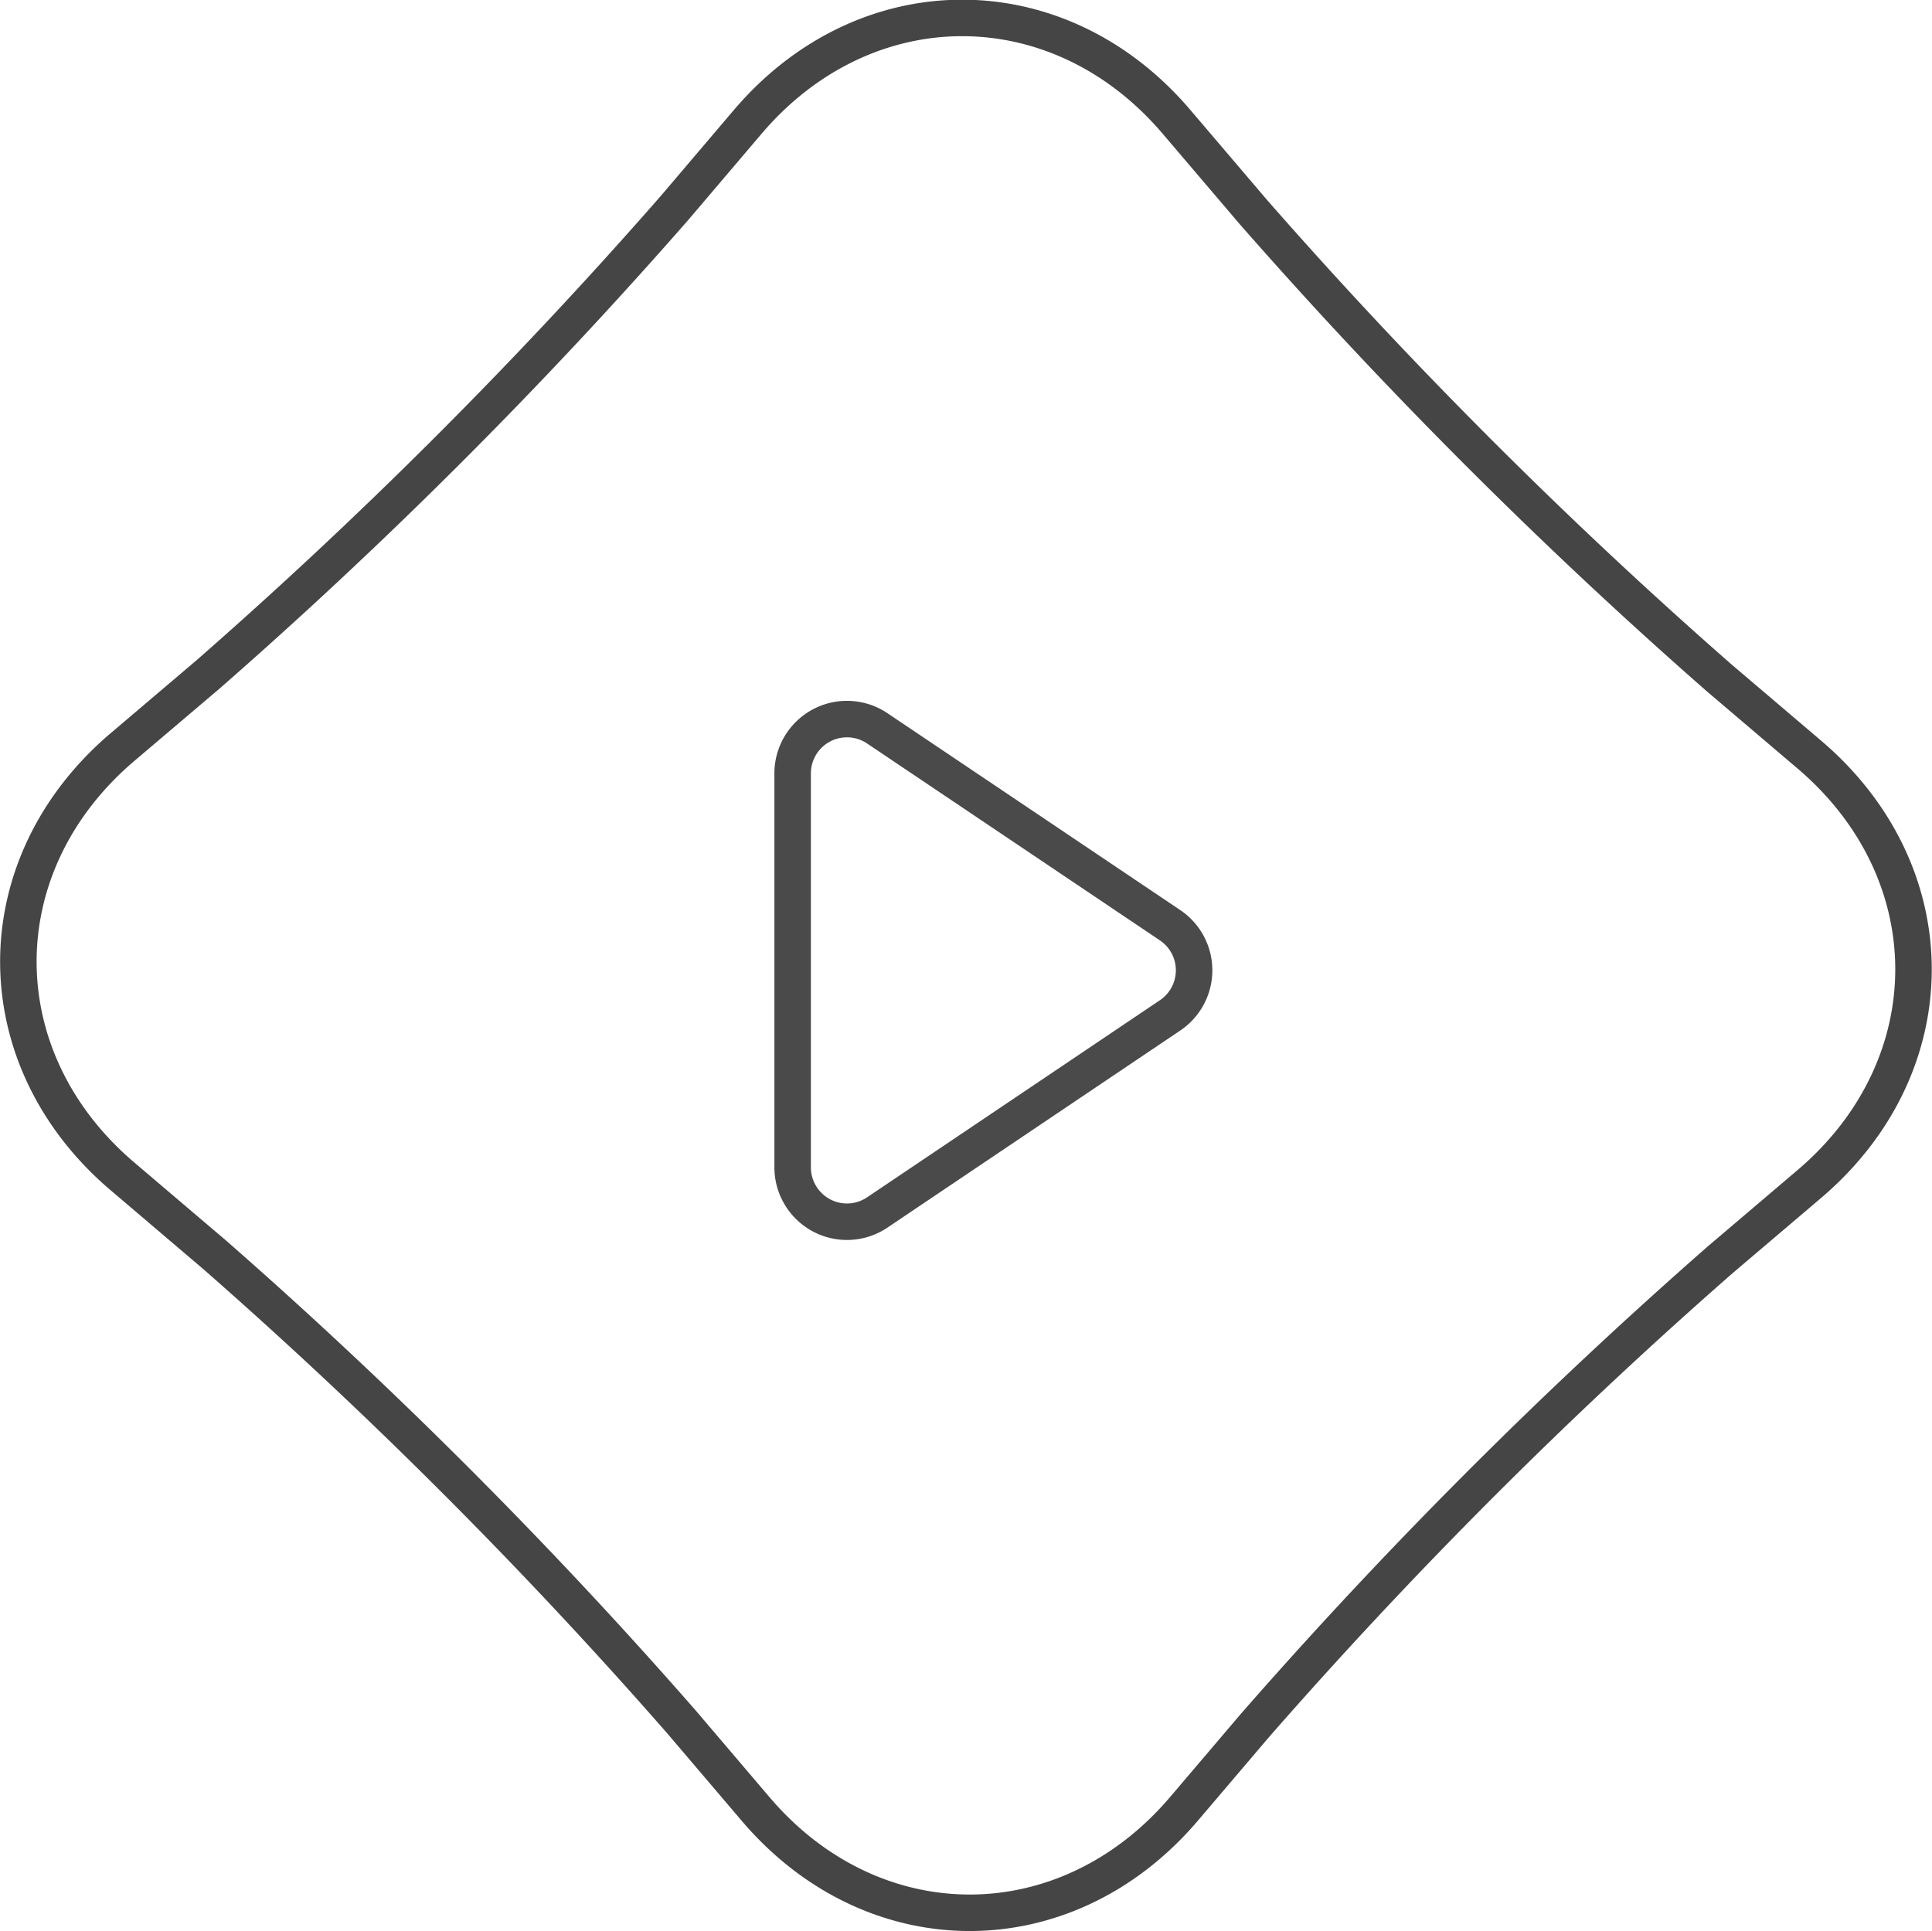 <svg id="play_btn_copy" data-name="play btn copy" xmlns="http://www.w3.org/2000/svg" width="105.876" height="105.85" viewBox="0 0 105.876 105.85">
<defs>
    <style>
      .cls-1, .cls-2 {
        fill-opacity: 0;
        stroke-linejoin: round;
        stroke-width: 2px;
        fill-rule: evenodd;
      }

      .cls-1 {
        stroke: #454546;
      }

      .cls-2 {
        fill: #4a4a4b;
        stroke: #4a4a4b;
      }
    </style>
  </defs>
  <path class="cls-1" d="M762.453,1602.72c-6.457,7.6-17.026,7.61-23.488.01l-4.061-4.77a272.933,272.933,0,0,0-25.547-25.57l-5.1-4.34c-7.589-6.47-7.584-17.05.012-23.51l4.709-4a271,271,0,0,0,25.555-25.56l4.005-4.71c6.46-7.59,17.034-7.6,23.5,0l4.2,4.93a274.265,274.265,0,0,0,25.557,25.56l4.936,4.2c7.592,6.47,7.591,17.04,0,23.51l-4.87,4.14a271,271,0,0,0-25.545,25.57Zm0,0c-6.457,7.6-17.026,7.61-23.488.01l-4.061-4.77a272.933,272.933,0,0,0-25.547-25.57l-5.1-4.34c-7.589-6.47-7.584-17.05.012-23.51l4.709-4a271,271,0,0,0,25.555-25.56l4.005-4.71c6.46-7.59,17.034-7.6,23.5,0l4.2,4.93a274.265,274.265,0,0,0,25.557,25.56l4.936,4.2c7.592,6.47,7.591,17.04,0,23.51l-4.87,4.14a271,271,0,0,0-25.545,25.57Z" transform="translate(-697.562 -1503.59)"/>
  <path class="cls-2" d="M761.684,1559.24l-16.044,10.8a2.968,2.968,0,0,1-3.062.16,2.984,2.984,0,0,1-1.578-2.63v-21.59a2.976,2.976,0,0,1,4.64-2.47l16.044,10.79A2.976,2.976,0,0,1,761.684,1559.24Z" transform="translate(-697.562 -1503.59)"/>
</svg>
